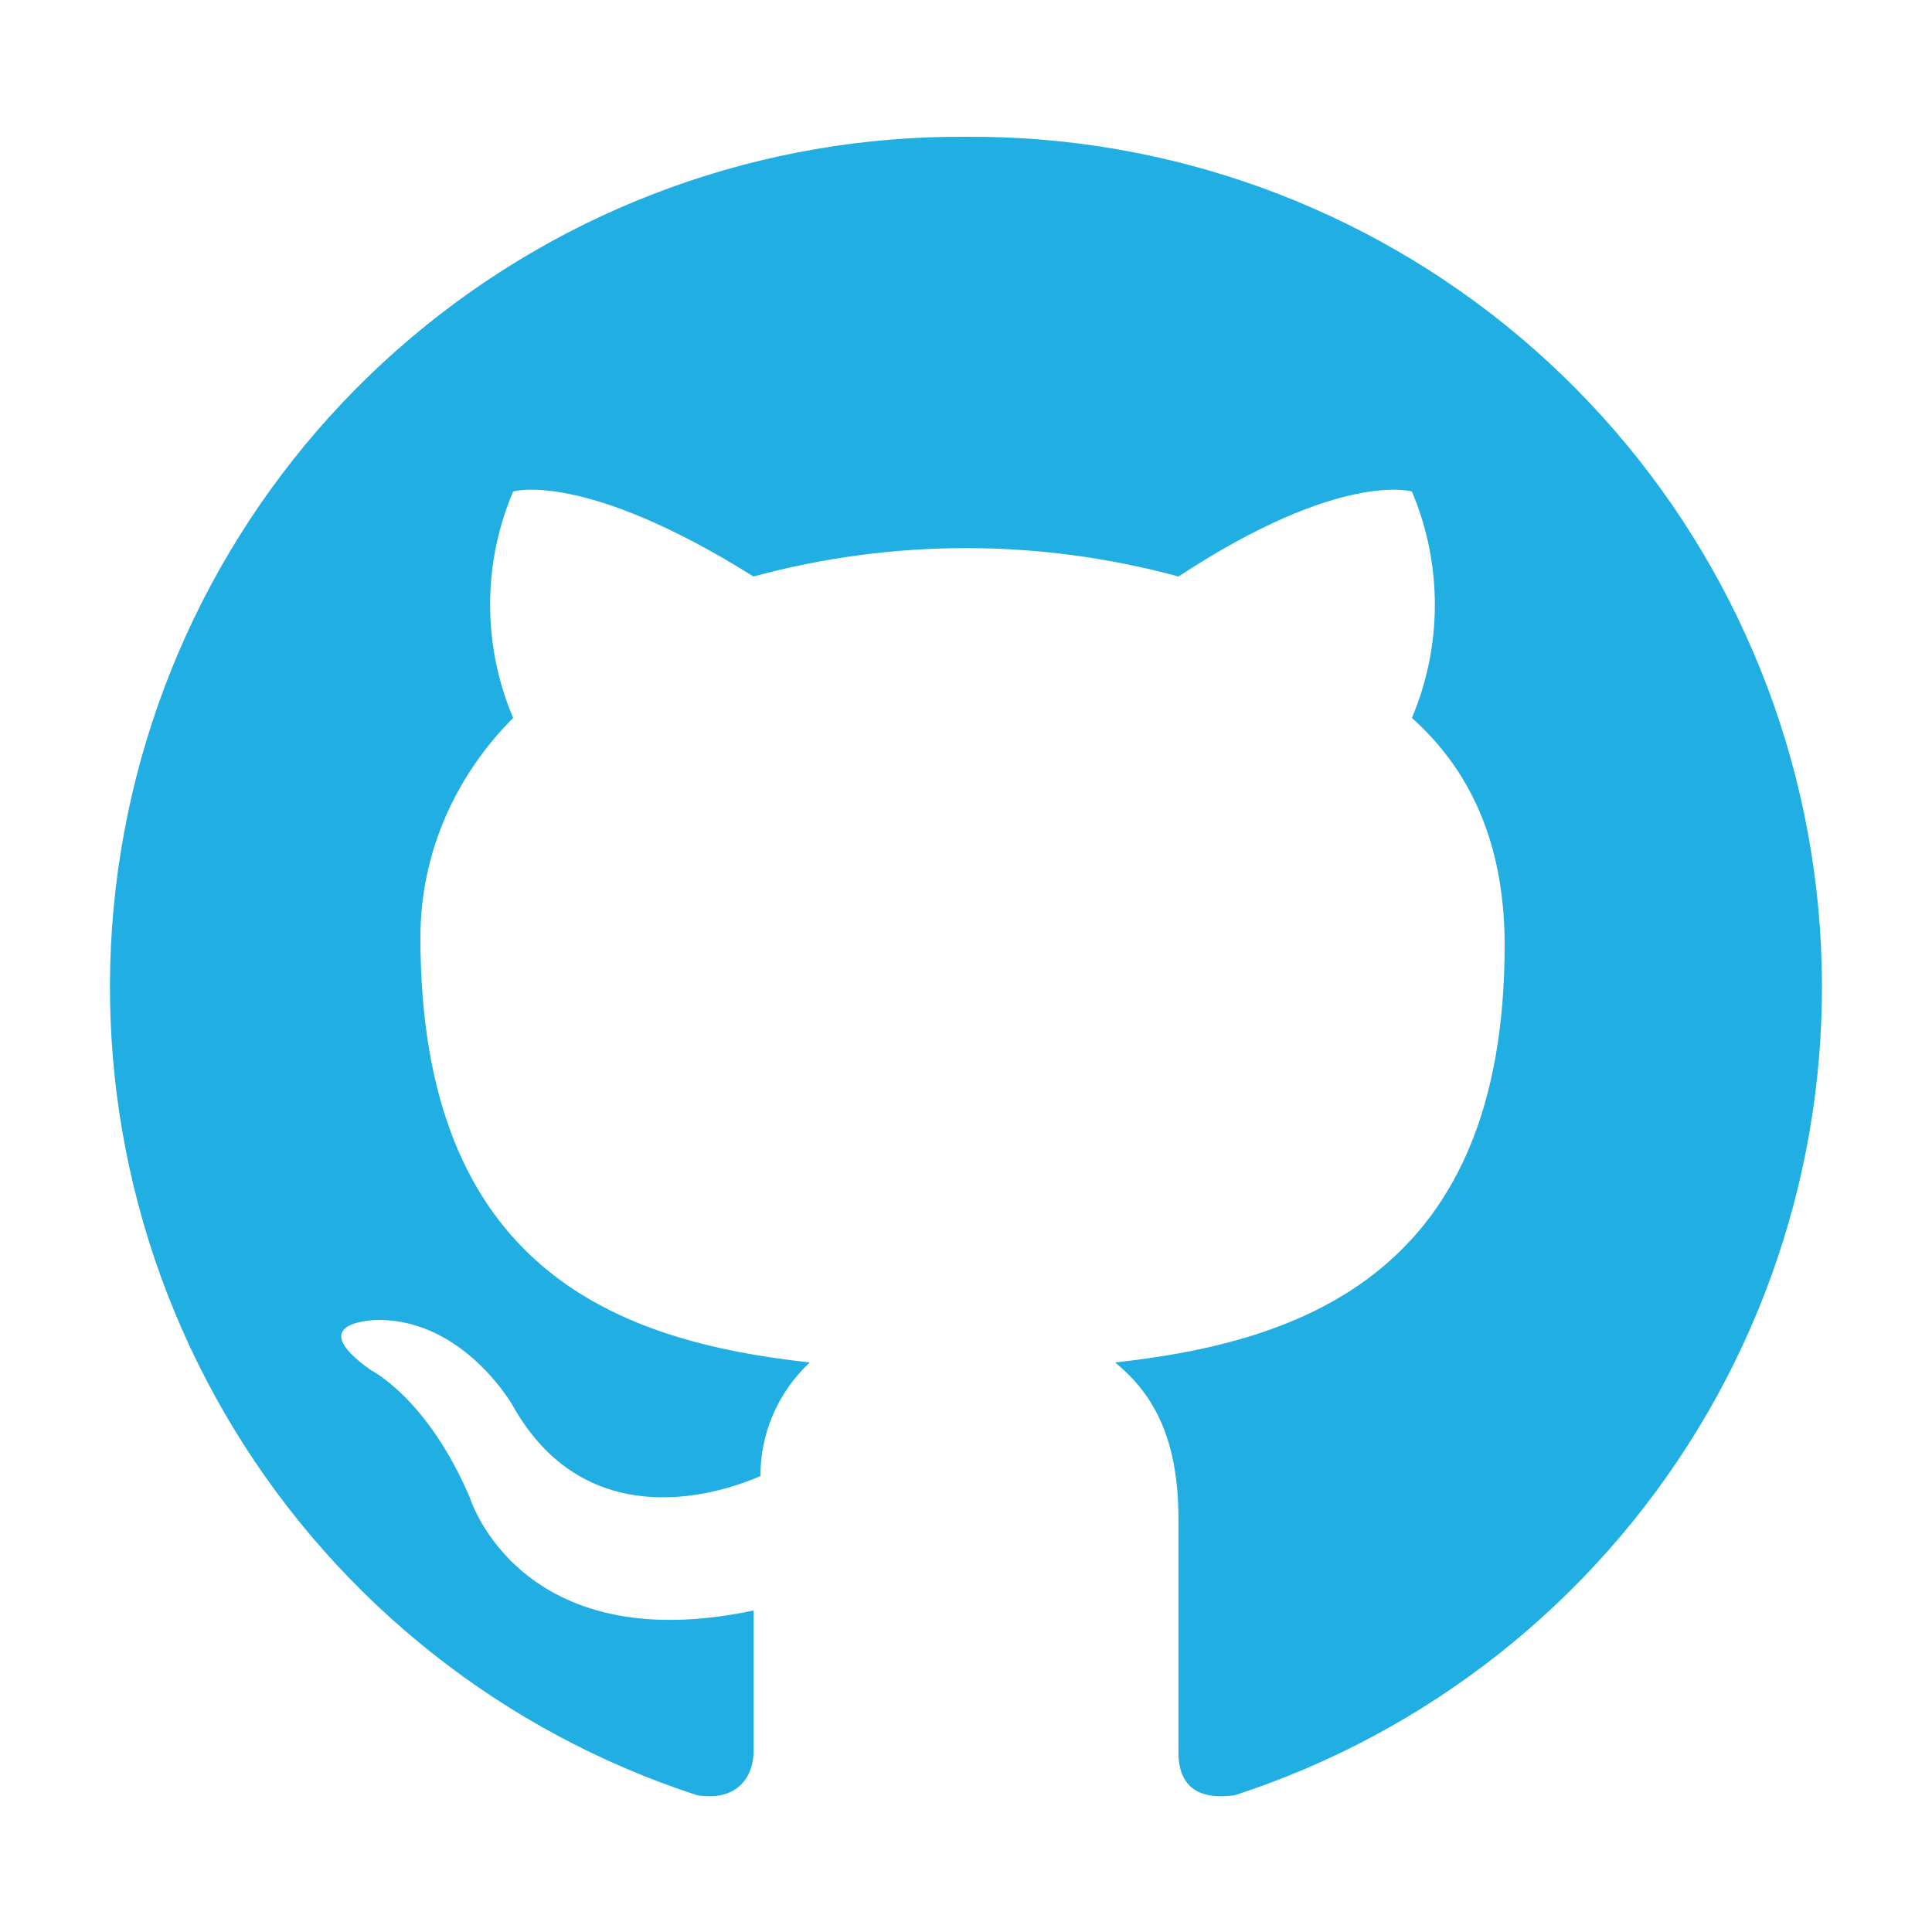 <svg width="24" height="24" viewBox="0 0 25 24" fill="none" xmlns="http://www.w3.org/2000/svg">
<path d="M12.499 1.27C9.874 1.252 7.329 2.173 5.324 3.867C3.318 5.562 1.985 7.917 1.565 10.509C1.144 13.1 1.665 15.757 3.032 17.998C4.399 20.239 6.523 21.918 9.02 22.73C9.57 22.82 9.75 22.45 9.75 22.18V20.34C6.72 20.98 6.08 18.88 6.08 18.88C5.53 17.59 4.8 17.23 4.8 17.23C3.88 16.58 4.9 16.58 4.9 16.58C6 16.58 6.63 17.68 6.63 17.68C7.55 19.33 9.2 18.88 9.84 18.6C9.839 18.324 9.896 18.051 10.006 17.798C10.116 17.545 10.277 17.317 10.479 17.13C8.01 16.86 5.44 15.94 5.44 11.63C5.44 10.53 5.9 9.53 6.64 8.79C6.443 8.326 6.342 7.828 6.342 7.325C6.342 6.822 6.443 6.323 6.64 5.86C6.64 5.86 7.55 5.58 9.75 6.96C11.55 6.47 13.45 6.47 15.249 6.96C17.349 5.58 18.27 5.86 18.27 5.86C18.466 6.323 18.567 6.822 18.567 7.325C18.567 7.828 18.466 8.326 18.27 8.79C19.099 9.53 19.47 10.53 19.47 11.73C19.47 15.94 16.899 16.86 14.43 17.13C14.88 17.5 15.249 18.05 15.249 19.15V22.18C15.249 22.45 15.35 22.82 15.979 22.73C18.476 21.918 20.6 20.239 21.967 17.998C23.334 15.757 23.855 13.1 23.434 10.509C23.014 7.917 21.681 5.562 19.675 3.867C17.67 2.173 15.125 1.252 12.499 1.27Z" fill="#20AEE3"/>
</svg>

